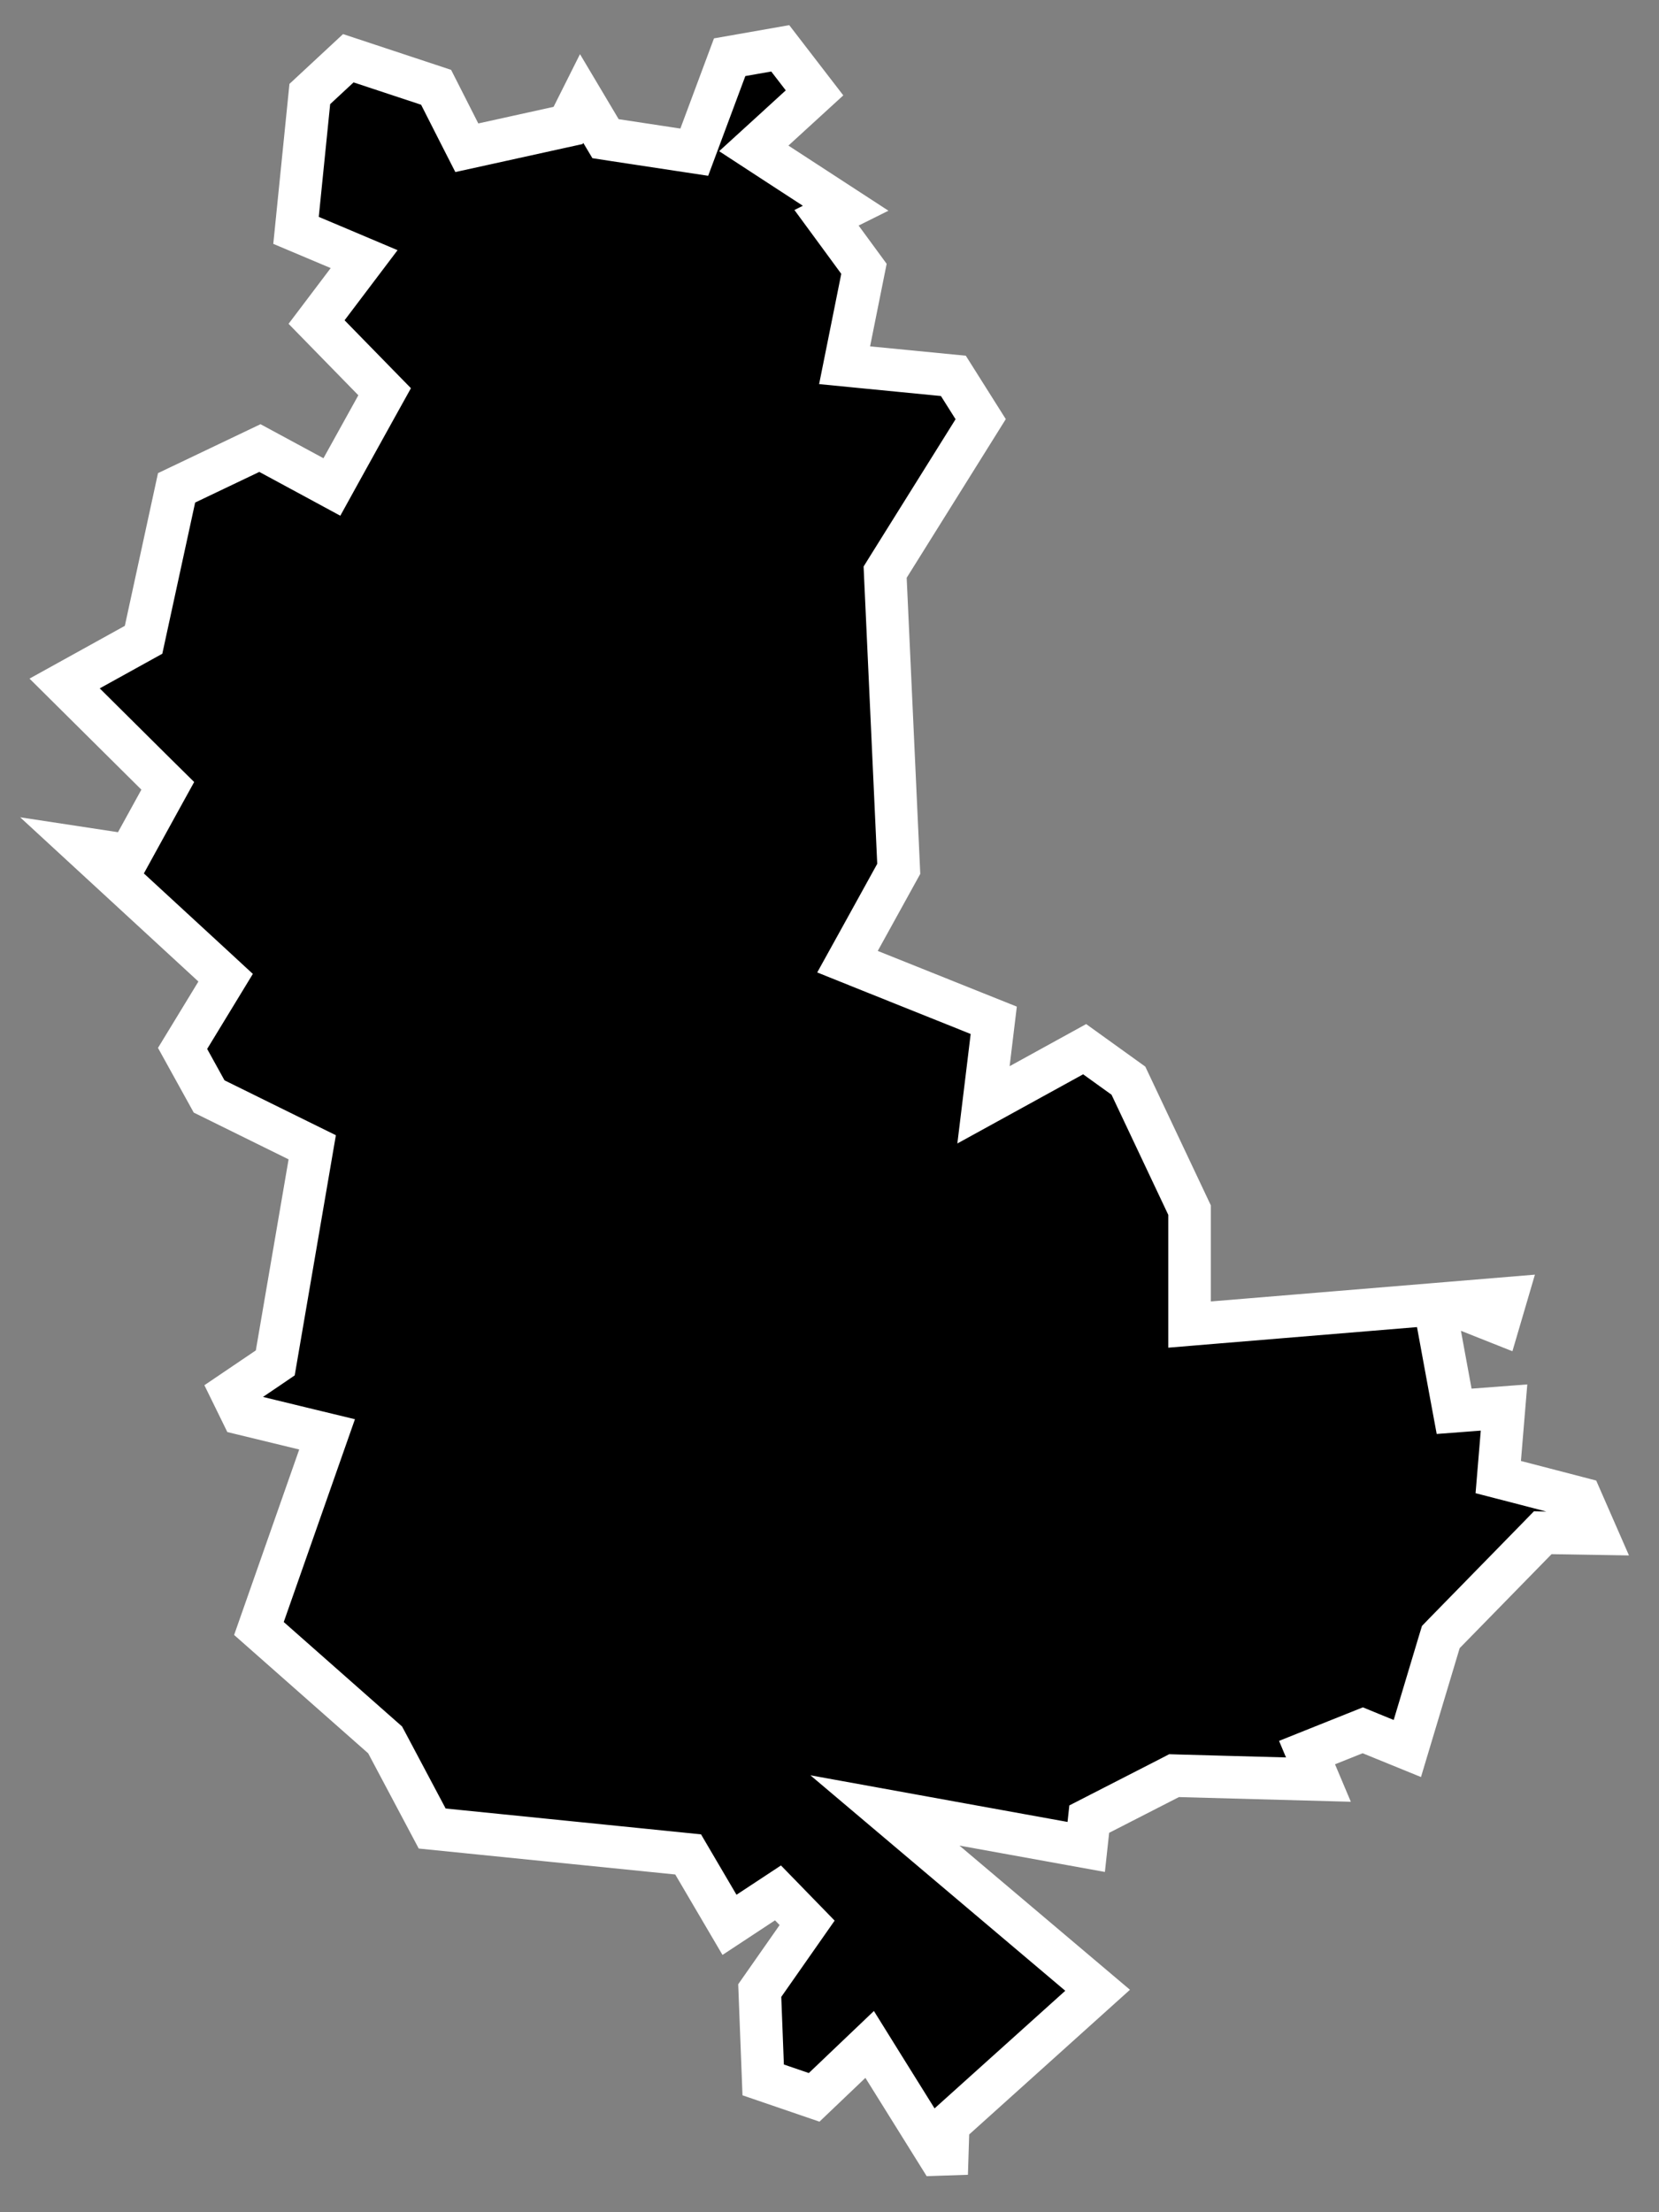 <svg width="39" height="52" viewBox="0 0 39 52" fill="none" xmlns="http://www.w3.org/2000/svg">
<rect x="0" y="0" width="39" height="52" fill="#808080" stroke="none"/>
<path d="M13.461 2.735L13.672 2.314L14.114 3.057L14.235 3.26L14.469 3.296L15.919 3.516L16.321 3.577L16.463 3.196L17.153 1.345L18.342 1.136L19.148 2.183L18.197 3.053L17.72 3.488L18.261 3.841L19.88 4.895L19.43 5.119L19.781 5.597L20.31 6.319L19.964 8.043L19.855 8.585L20.405 8.639L22.412 8.835L23.054 9.853L20.89 13.317L20.808 13.449L20.815 13.604L21.128 20.423L20.197 22.11L19.923 22.605L20.448 22.816L23.361 23.983L23.238 25.001L23.12 25.97L23.975 25.5L25.498 24.662L26.527 25.402L27.964 28.444V30.592V31.135L28.505 31.09L33.721 30.659L33.852 31.372L34.102 32.732L34.184 33.174L34.632 33.14L35.357 33.085L35.256 34.3L35.221 34.72L35.628 34.825L37.163 35.224L37.524 36.049L36.482 36.032L36.267 36.028L36.117 36.182L33.956 38.392L33.871 38.48L33.835 38.598L33.084 41.1L32.223 40.749L32.036 40.672L31.848 40.747L31.198 41.007L30.726 41.196L30.923 41.665L30.993 41.831L27.728 41.742L27.6 41.738L27.486 41.797L25.846 42.637L25.606 42.76L25.577 43.028L25.535 43.414L22.643 42.89L20.803 42.556L22.231 43.763L25.803 46.783L22.45 49.8L22.291 49.943L22.284 50.156L22.269 50.636L22.056 50.643L20.768 48.577L20.444 48.056L19.999 48.48L19.139 49.3L17.941 48.89L17.86 46.79L18.974 45.198L18.289 44.494L17.149 45.245L16.305 43.808L16.177 43.59L15.924 43.564L10.16 42.981L9.096 40.977L9.053 40.897L8.985 40.837L6.087 38.279L7.506 34.237L7.689 33.716L7.152 33.586L5.69 33.231L5.445 32.731L6.295 32.156L6.471 32.036L6.507 31.826L7.277 27.336L7.34 26.968L7.005 26.803L4.916 25.773L4.292 24.644L5.091 23.332L5.304 22.982L5.003 22.704L2.016 19.952L2.699 20.056L3.044 20.108L3.212 19.802L3.762 18.802L3.944 18.472L3.676 18.207L1.519 16.066L3.176 15.149L3.375 15.039L3.423 14.818L4.151 11.467L6.11 10.532L7.366 11.211L7.802 11.447L8.041 11.014L8.861 9.534L9.042 9.208L8.782 8.942L7.442 7.57L8.173 6.603L8.56 6.091L7.969 5.841L6.959 5.415L7.283 2.21L8.188 1.369L10.252 2.052L10.798 3.128L10.974 3.473L11.352 3.39L13.122 3L13.355 2.949L13.461 2.735ZM34.059 30.631L35.398 30.52L35.229 31.095L34.529 30.817L34.059 30.631Z" fill="black" stroke="white"/>
</svg>
